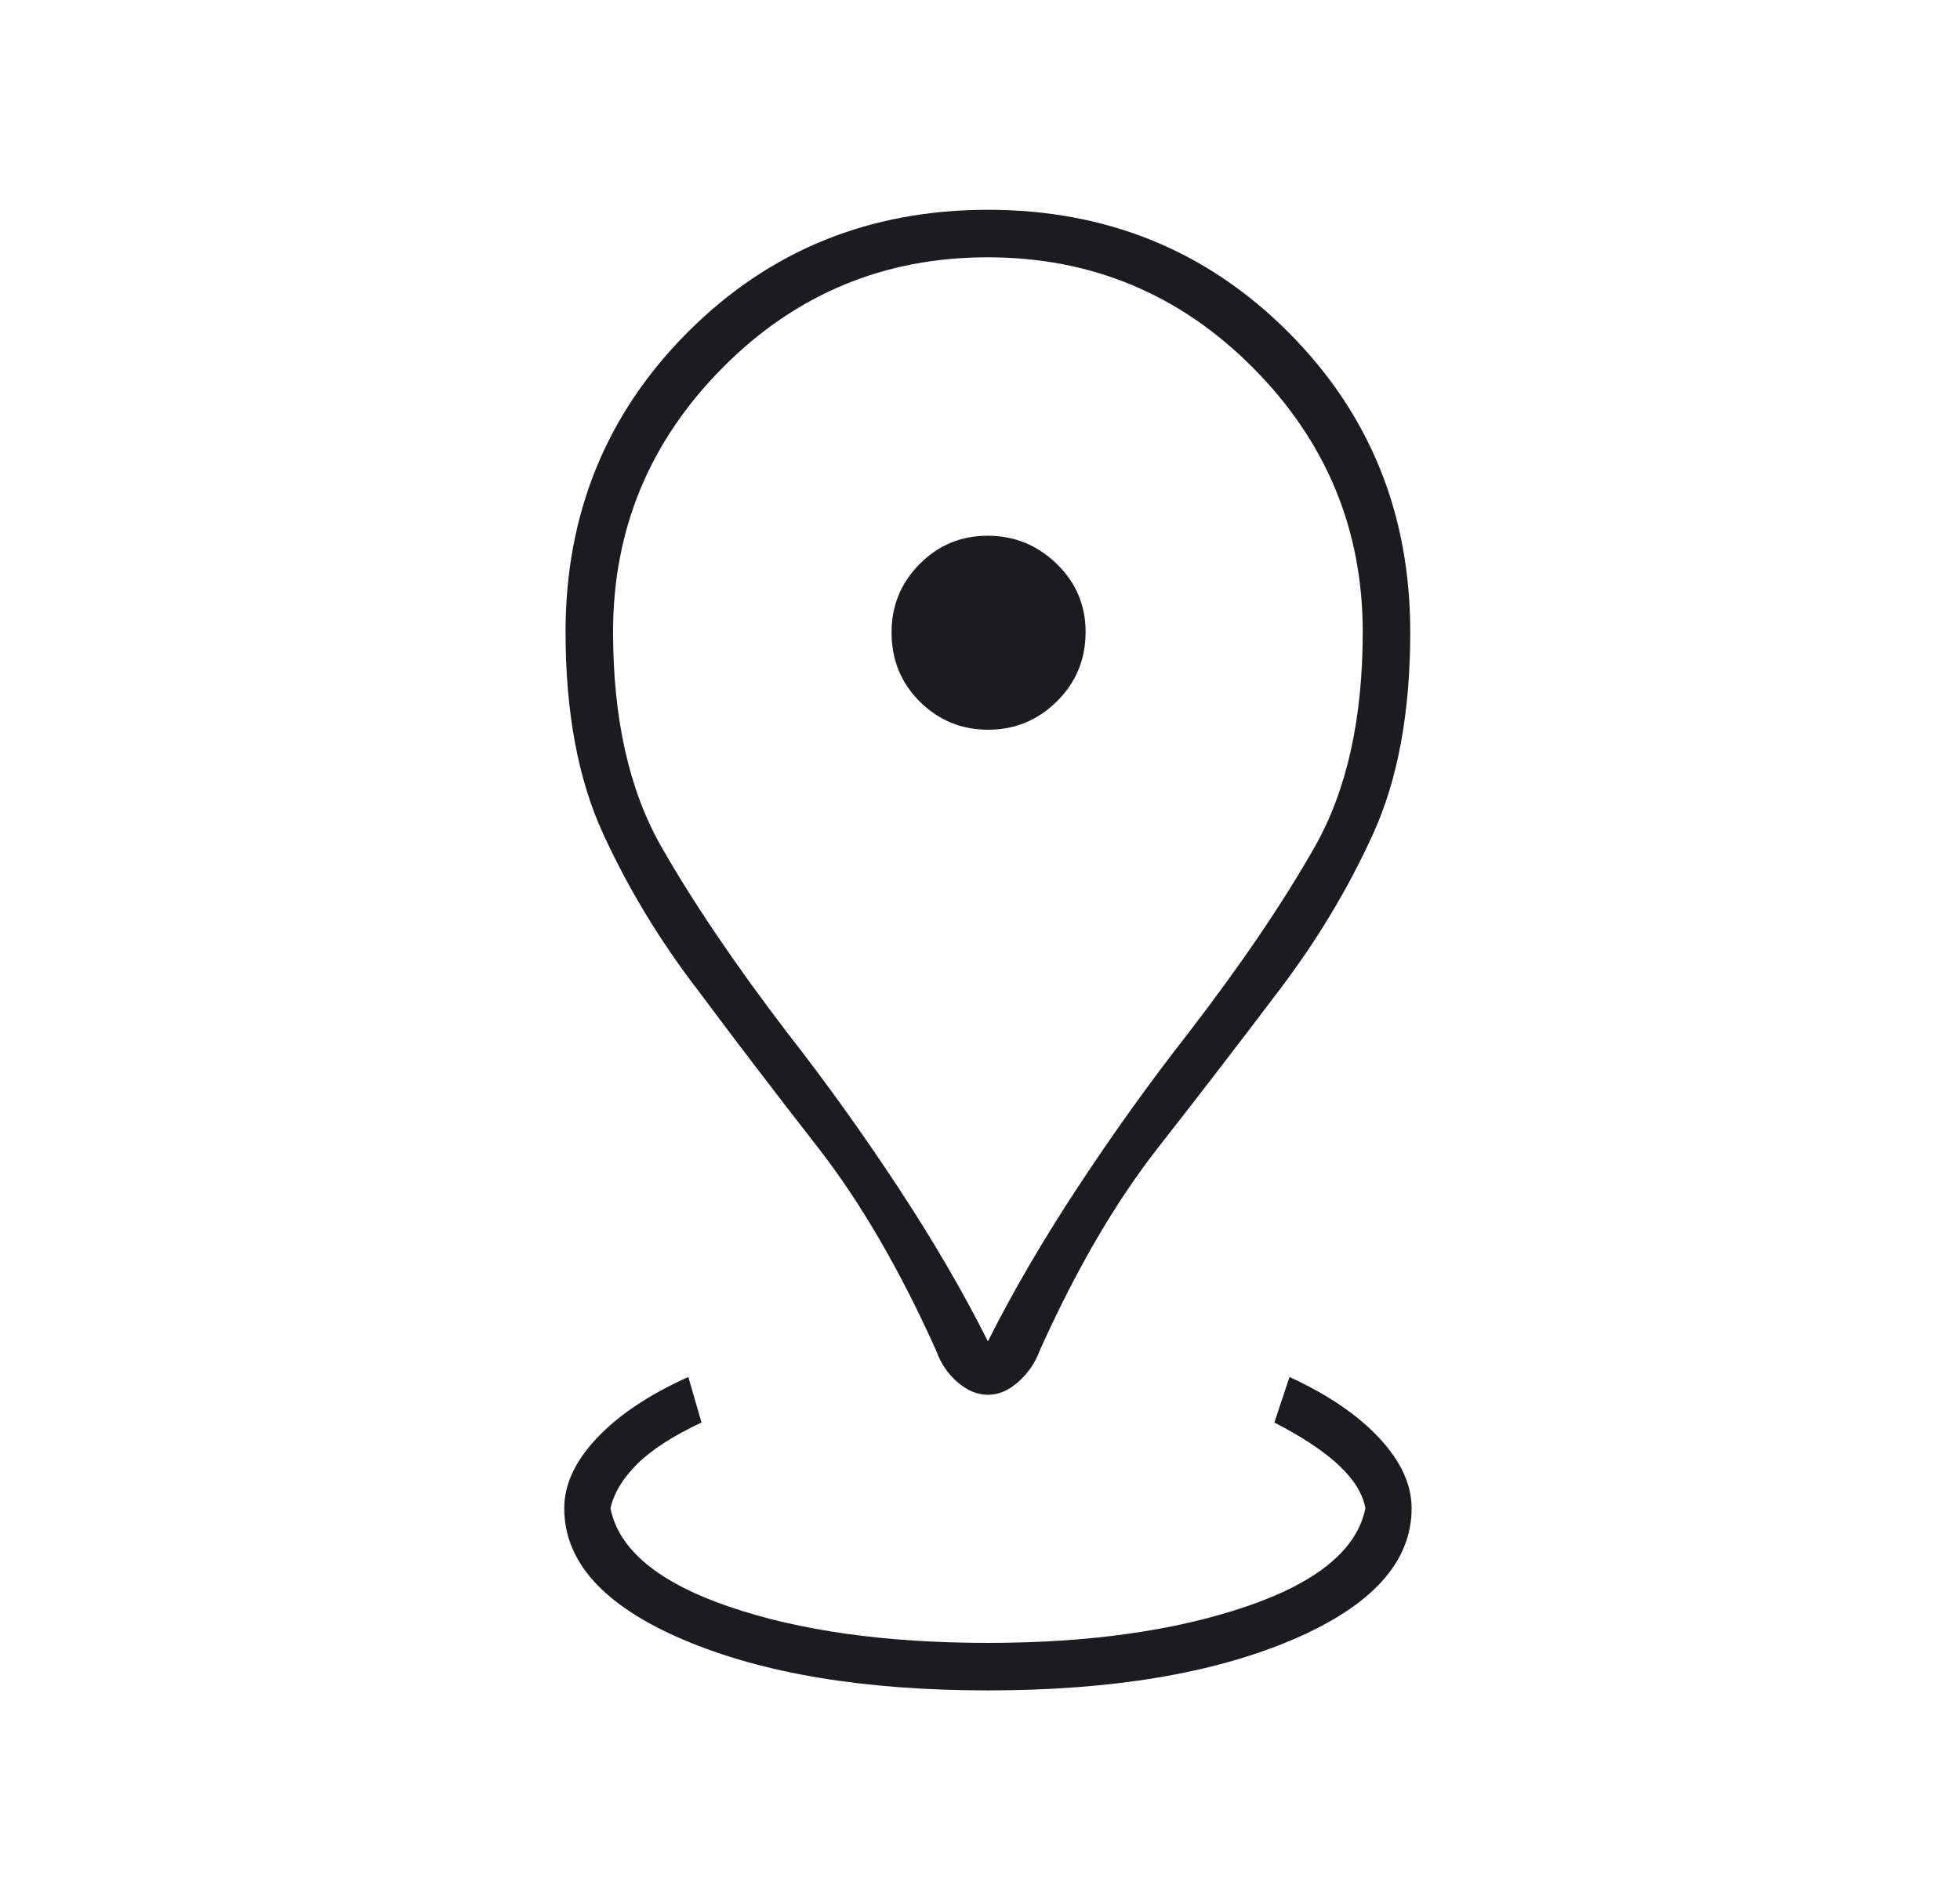 <svg width="33" height="32" viewBox="0 0 33 32" fill="none" xmlns="http://www.w3.org/2000/svg">
<mask id="mask0_1685_1407" style="mask-type:alpha" maskUnits="userSpaceOnUse" x="0" y="0" width="33" height="32">
<rect x="0.5" width="32" height="32" fill="#D9D9D9"/>
</mask>
<g mask="url(#mask0_1685_1407)">
<path d="M16.633 28.467C14.544 28.467 12.833 28.181 11.5 27.611C10.167 27.041 9.5 26.304 9.5 25.4C9.5 25 9.683 24.606 10.05 24.217C10.417 23.828 10.93 23.485 11.589 23.189L11.811 23.956C11.337 24.178 10.978 24.409 10.733 24.65C10.489 24.891 10.337 25.141 10.278 25.4C10.418 26.096 11.083 26.648 12.272 27.056C13.461 27.463 14.915 27.667 16.633 27.667C18.33 27.667 19.778 27.463 20.978 27.056C22.178 26.648 22.848 26.096 22.989 25.4C22.945 25.156 22.796 24.915 22.544 24.678C22.293 24.441 21.93 24.2 21.456 23.956L21.711 23.189C22.355 23.485 22.859 23.828 23.222 24.217C23.585 24.606 23.767 25 23.767 25.4C23.767 26.304 23.1 27.041 21.767 27.611C20.433 28.181 18.722 28.467 16.633 28.467ZM16.633 22.589C17.05 21.759 17.554 20.895 18.146 19.994C18.737 19.095 19.352 18.237 19.989 17.422C20.885 16.259 21.602 15.204 22.139 14.256C22.676 13.307 22.944 12.103 22.944 10.643C22.944 8.914 22.328 7.431 21.095 6.192C19.862 4.953 18.373 4.333 16.629 4.333C14.884 4.333 13.396 4.953 12.167 6.192C10.937 7.431 10.322 8.914 10.322 10.643C10.322 12.103 10.593 13.307 11.133 14.256C11.674 15.204 12.389 16.259 13.278 17.422C13.915 18.237 14.529 19.095 15.121 19.994C15.713 20.895 16.217 21.759 16.633 22.589ZM16.633 23.489C16.456 23.489 16.285 23.418 16.122 23.277C15.959 23.136 15.841 22.962 15.767 22.756C15.152 21.385 14.485 20.239 13.766 19.317C13.047 18.395 12.373 17.511 11.744 16.667C11.107 15.837 10.578 14.963 10.156 14.044C9.733 13.126 9.522 11.992 9.522 10.644C9.522 8.652 10.208 6.969 11.579 5.594C12.951 4.22 14.635 3.533 16.633 3.533C18.631 3.533 20.316 4.219 21.687 5.59C23.059 6.962 23.744 8.647 23.744 10.645C23.744 11.993 23.536 13.125 23.119 14.041C22.703 14.957 22.178 15.832 21.544 16.667C20.907 17.511 20.228 18.395 19.506 19.317C18.783 20.239 18.116 21.383 17.503 22.75C17.427 22.954 17.307 23.128 17.144 23.272C16.982 23.417 16.811 23.489 16.633 23.489ZM16.638 12.289C17.087 12.289 17.472 12.13 17.794 11.812C18.117 11.494 18.278 11.103 18.278 10.64C18.278 10.191 18.115 9.809 17.79 9.494C17.465 9.18 17.078 9.022 16.629 9.022C16.18 9.022 15.798 9.181 15.483 9.499C15.168 9.817 15.011 10.2 15.011 10.649C15.011 11.113 15.17 11.502 15.488 11.817C15.806 12.132 16.189 12.289 16.638 12.289Z" fill="#1C1B1F"/>
</g>
</svg>
